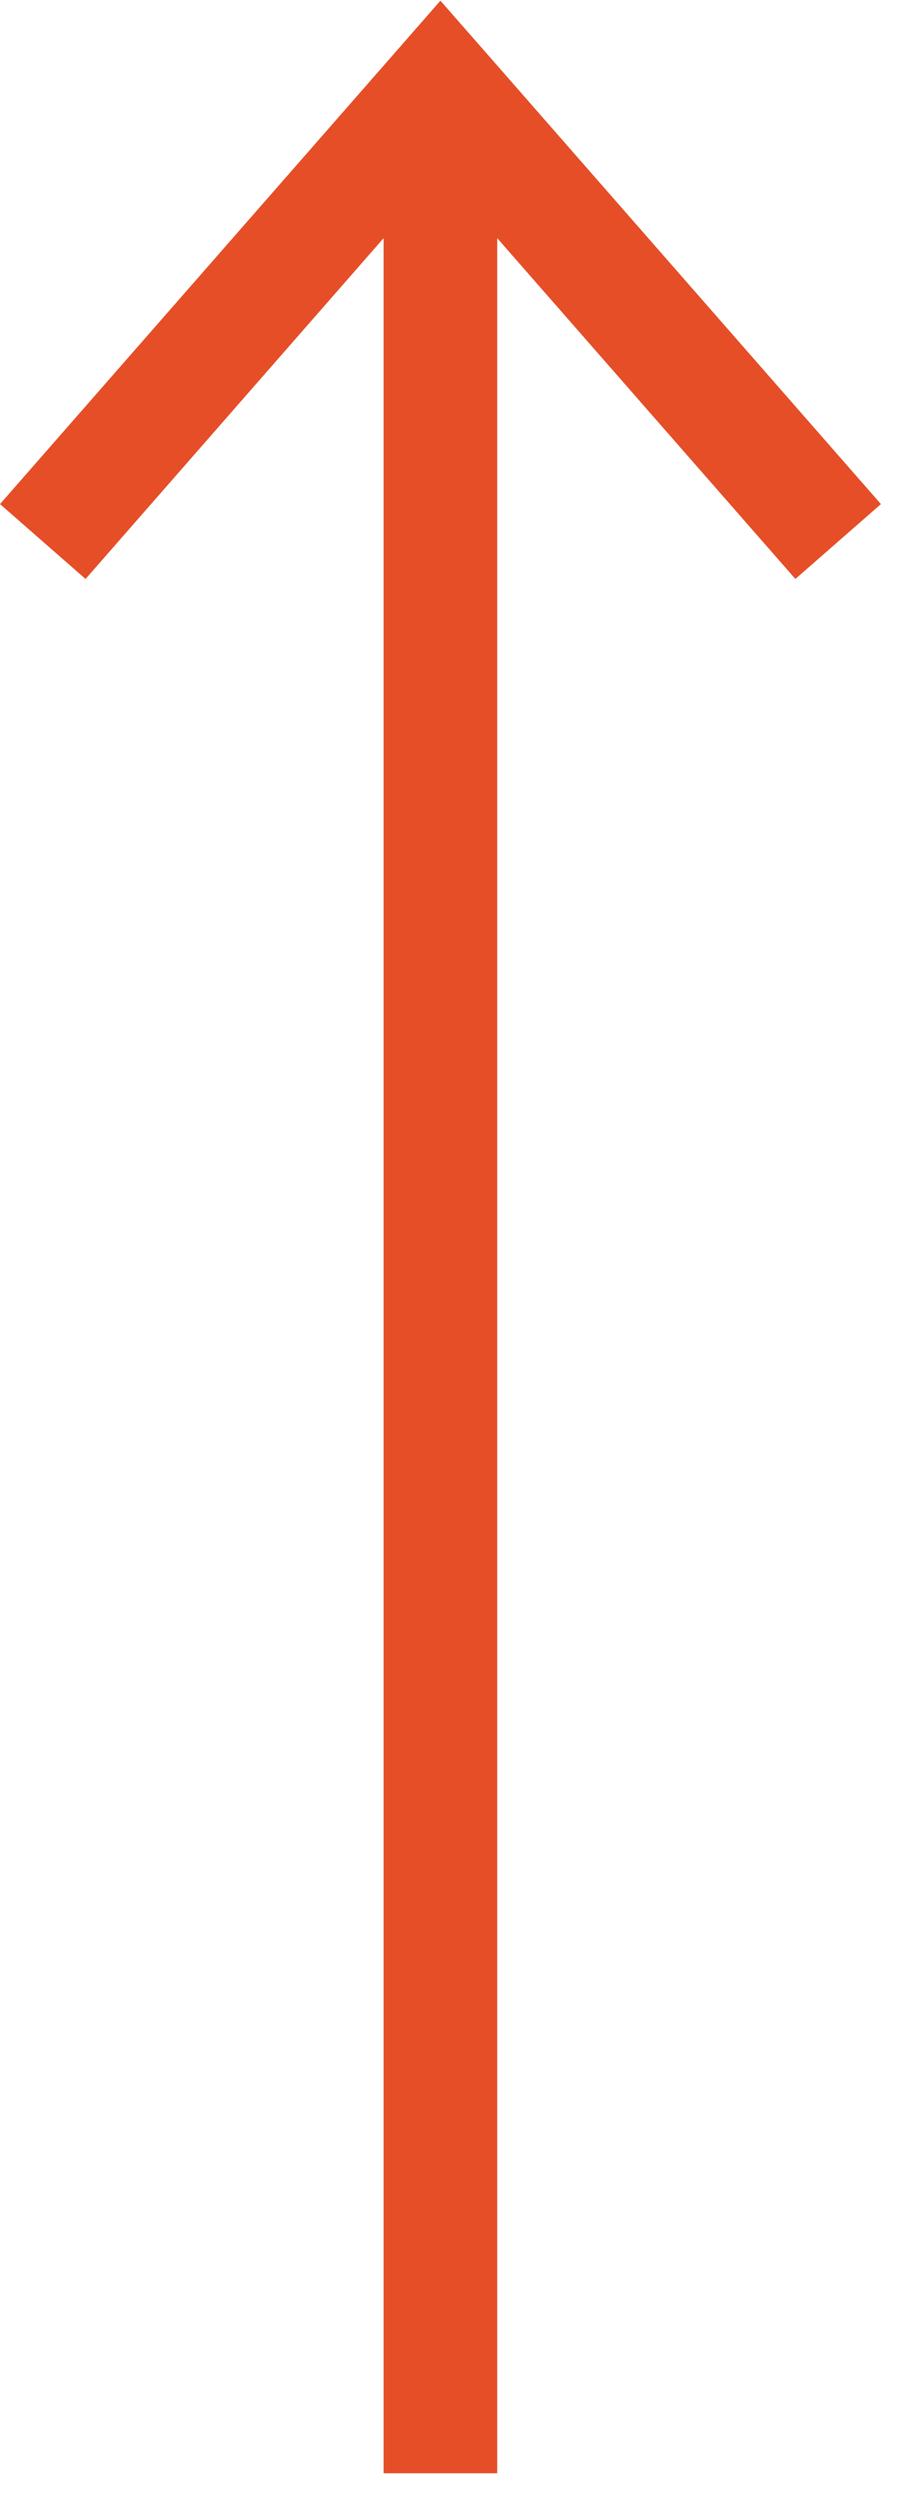 <svg width="8" height="22" viewBox="0 0 8 22" fill="none" xmlns="http://www.w3.org/2000/svg">
<path fill-rule="evenodd" clip-rule="evenodd" d="M3.376 2.096L0.753 5.095L7.57486e-07 4.436L3.5 0.436L3.876 0.006L4.253 0.436L7.753 4.436L7 5.095L4.376 2.096L4.376 21.765L3.376 21.765L3.376 2.096Z" fill="#E64E27"/>
</svg>
